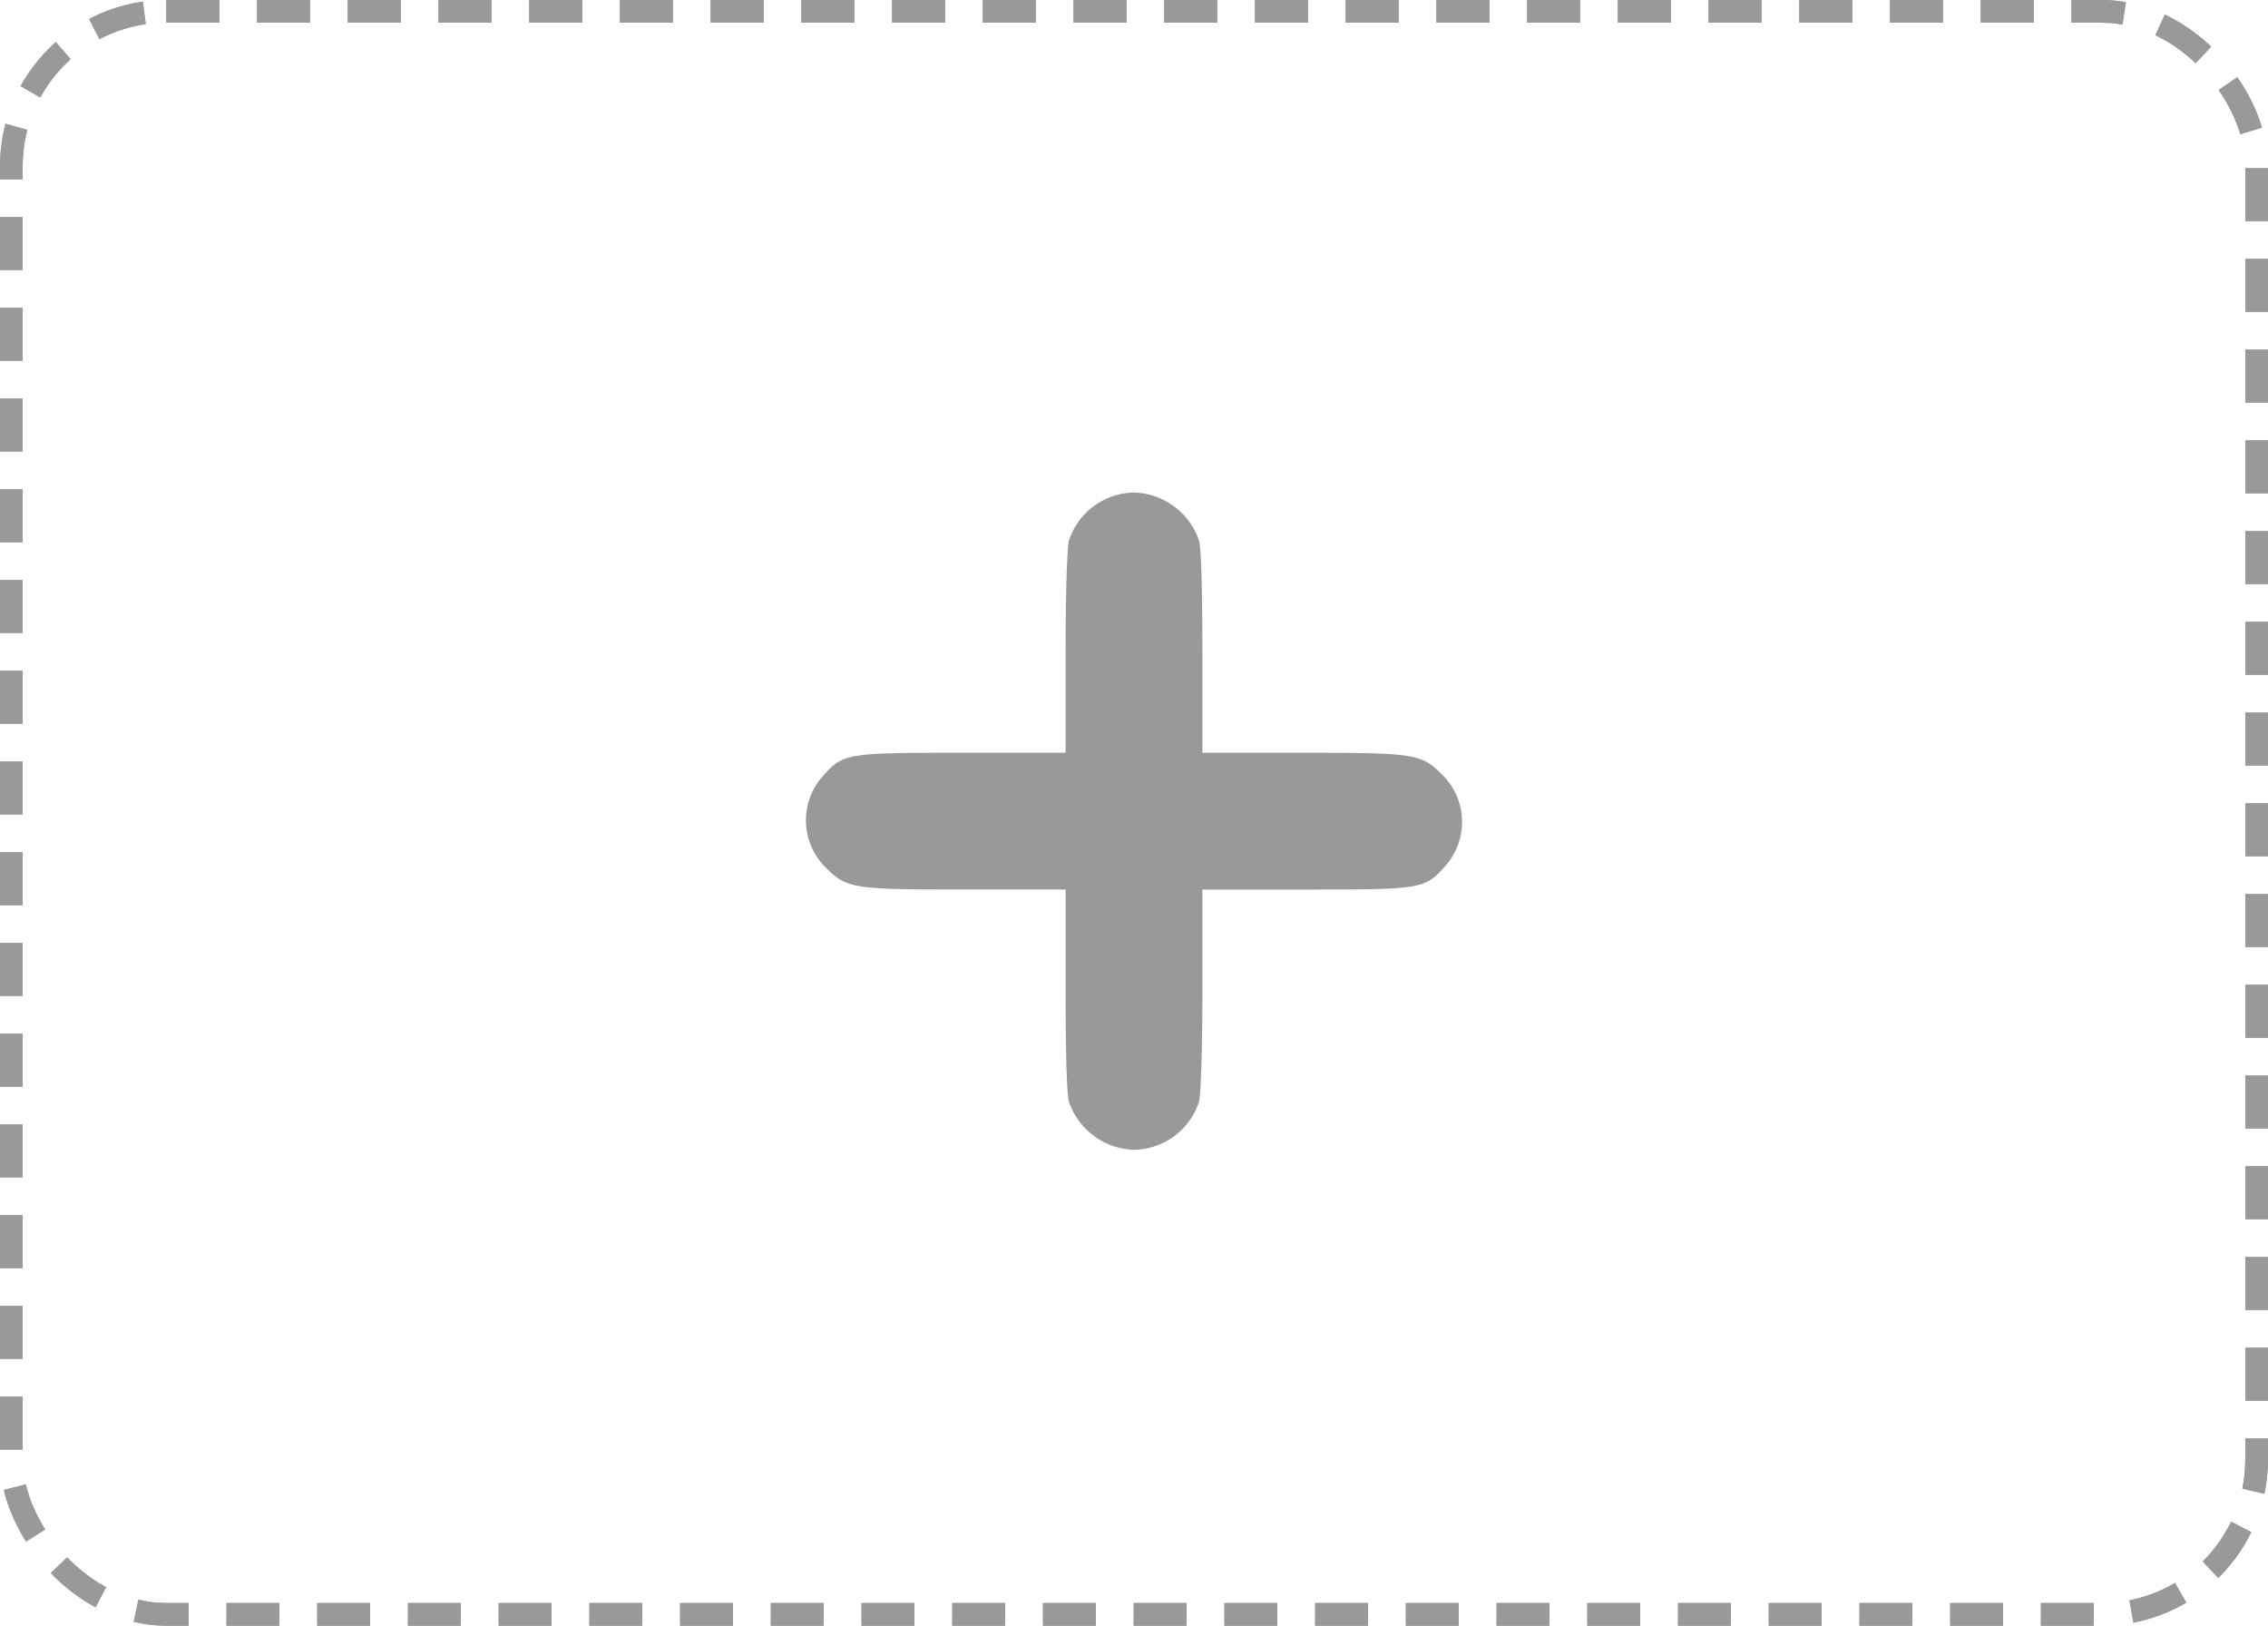 <svg id="card:_new_translation" data-name="card: new translation" xmlns="http://www.w3.org/2000/svg" width="300" height="215" viewBox="0 0 300 215">
  <g id="Group_198" data-name="Group 198" transform="translate(-73 -904)">
    <g id="Rectangle_28" data-name="Rectangle 28" transform="translate(73 904)" fill="none" stroke="#999" stroke-width="3" stroke-dasharray="7 5">
      <rect width="300" height="215" rx="22" stroke="none"/>
      <rect x="1.5" y="1.5" width="297" height="212" rx="20.5" fill="none"/>
    </g>
  </g>
  <g id="Group_275" data-name="Group 275" transform="translate(-73 -904)">
    <g id="Rectangle_28-2" data-name="Rectangle 28" transform="translate(73 904)" fill="none" stroke="#999" stroke-width="3" stroke-dasharray="7 5">
      <rect width="300" height="215" rx="22" stroke="none"/>
      <rect x="1.5" y="1.5" width="297" height="212" rx="20.5" fill="none"/>
    </g>
  </g>
  <path id="Path_584" data-name="Path 584" d="M819.921,1106.082c-2.667-2.667-3.578-2.8-18.478-2.8H788.3v-13.206c0-7.938-.131-13.924-.455-14.9a9.371,9.371,0,0,0-8.591-6.31,9.213,9.213,0,0,0-8.587,6.31c-.262.976-.456,6.962-.456,14.834v13.272H756.552c-15.356,0-15.811.066-18.478,3.122a8.753,8.753,0,0,0,.521,12.168c2.667,2.667,3.577,2.8,18.478,2.8h13.141v13.206c0,7.938.131,13.92.456,14.9a9.364,9.364,0,0,0,8.587,6.313,9.214,9.214,0,0,0,8.591-6.313c.259-.977.455-6.959.455-14.831v-13.272h13.662c15.352,0,15.807-.066,18.478-3.126A8.752,8.752,0,0,0,819.921,1106.082Z" transform="translate(-629.258 -1003.73)" fill="#999"/>
</svg>
